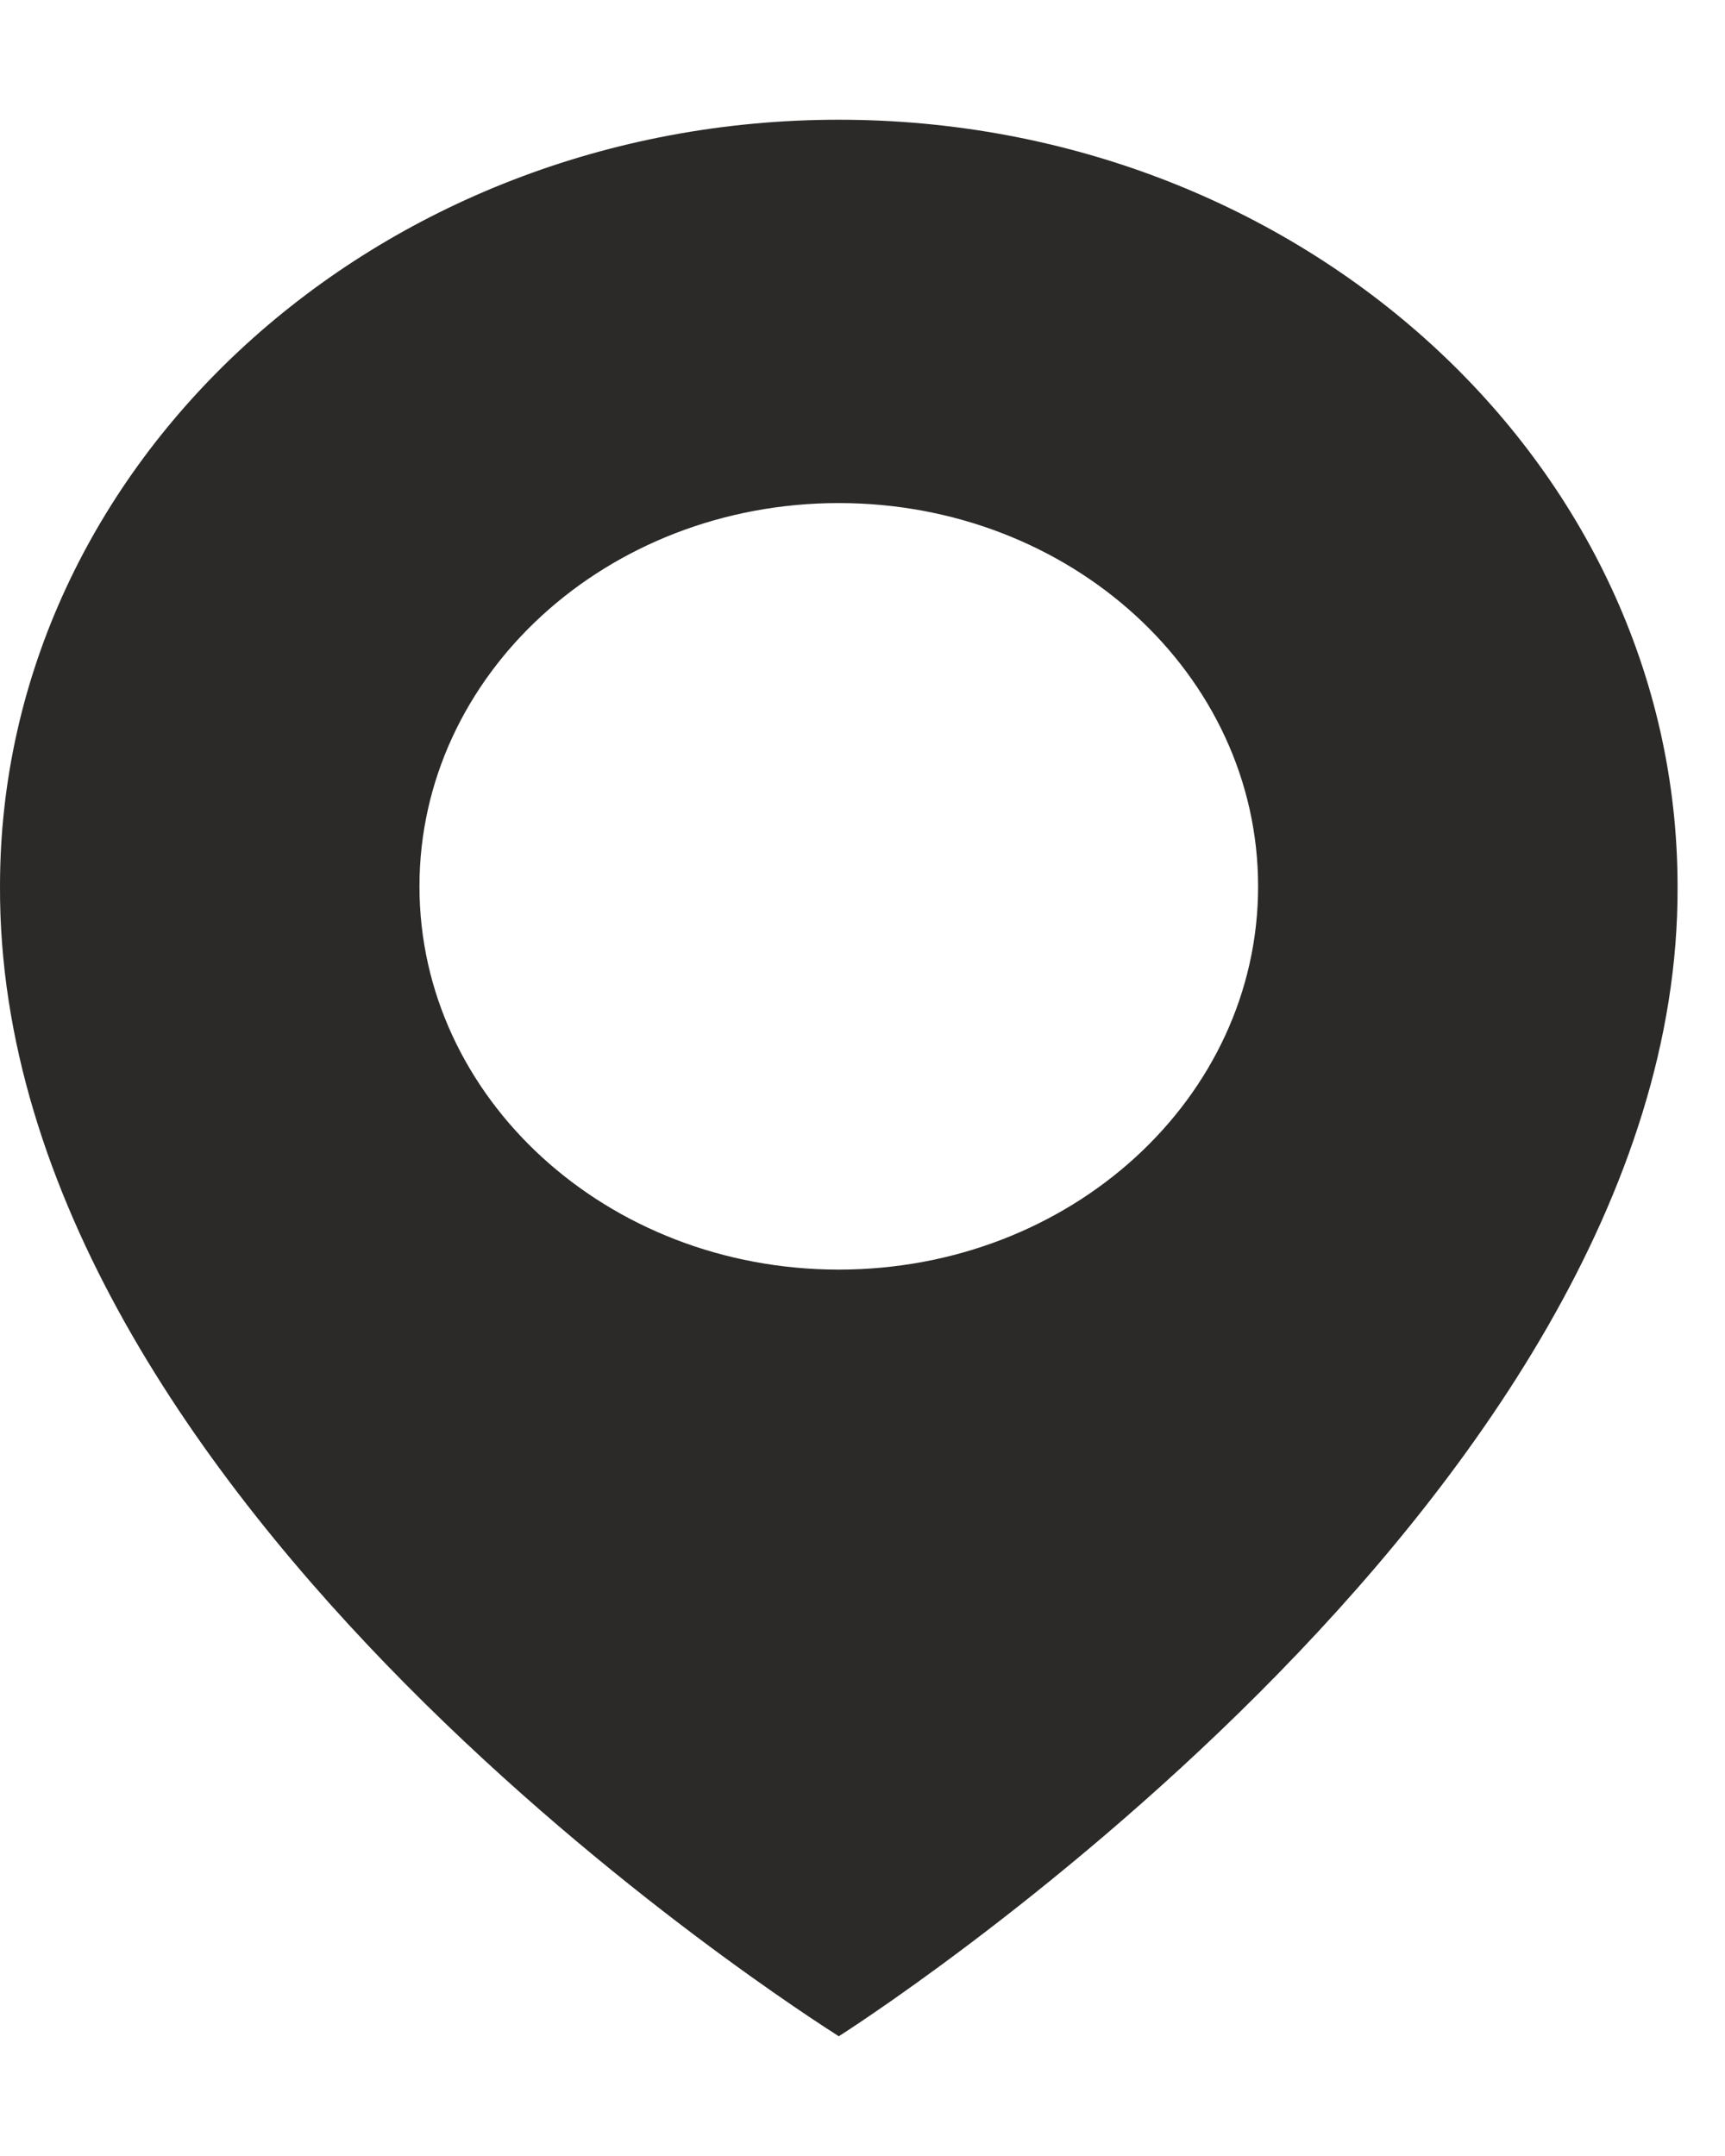 <svg width="12" height="15" viewBox="0 0 12 15" fill="none" xmlns="http://www.w3.org/2000/svg">
<path d="M5.835 0.833C2.618 0.833 5.94031e-05 3.226 5.94031e-05 6.163C-0.021 10.46 5.613 14.023 5.835 14.167C5.835 14.167 11.691 10.46 11.67 6.167C11.67 3.226 9.052 0.833 5.835 0.833ZM5.835 8.833C4.223 8.833 2.918 7.64 2.918 6.167C2.918 4.693 4.223 3.5 5.835 3.5C7.447 3.5 8.752 4.693 8.752 6.167C8.752 7.64 7.447 8.833 5.835 8.833Z" fill="#2B2A29"/>
</svg>
